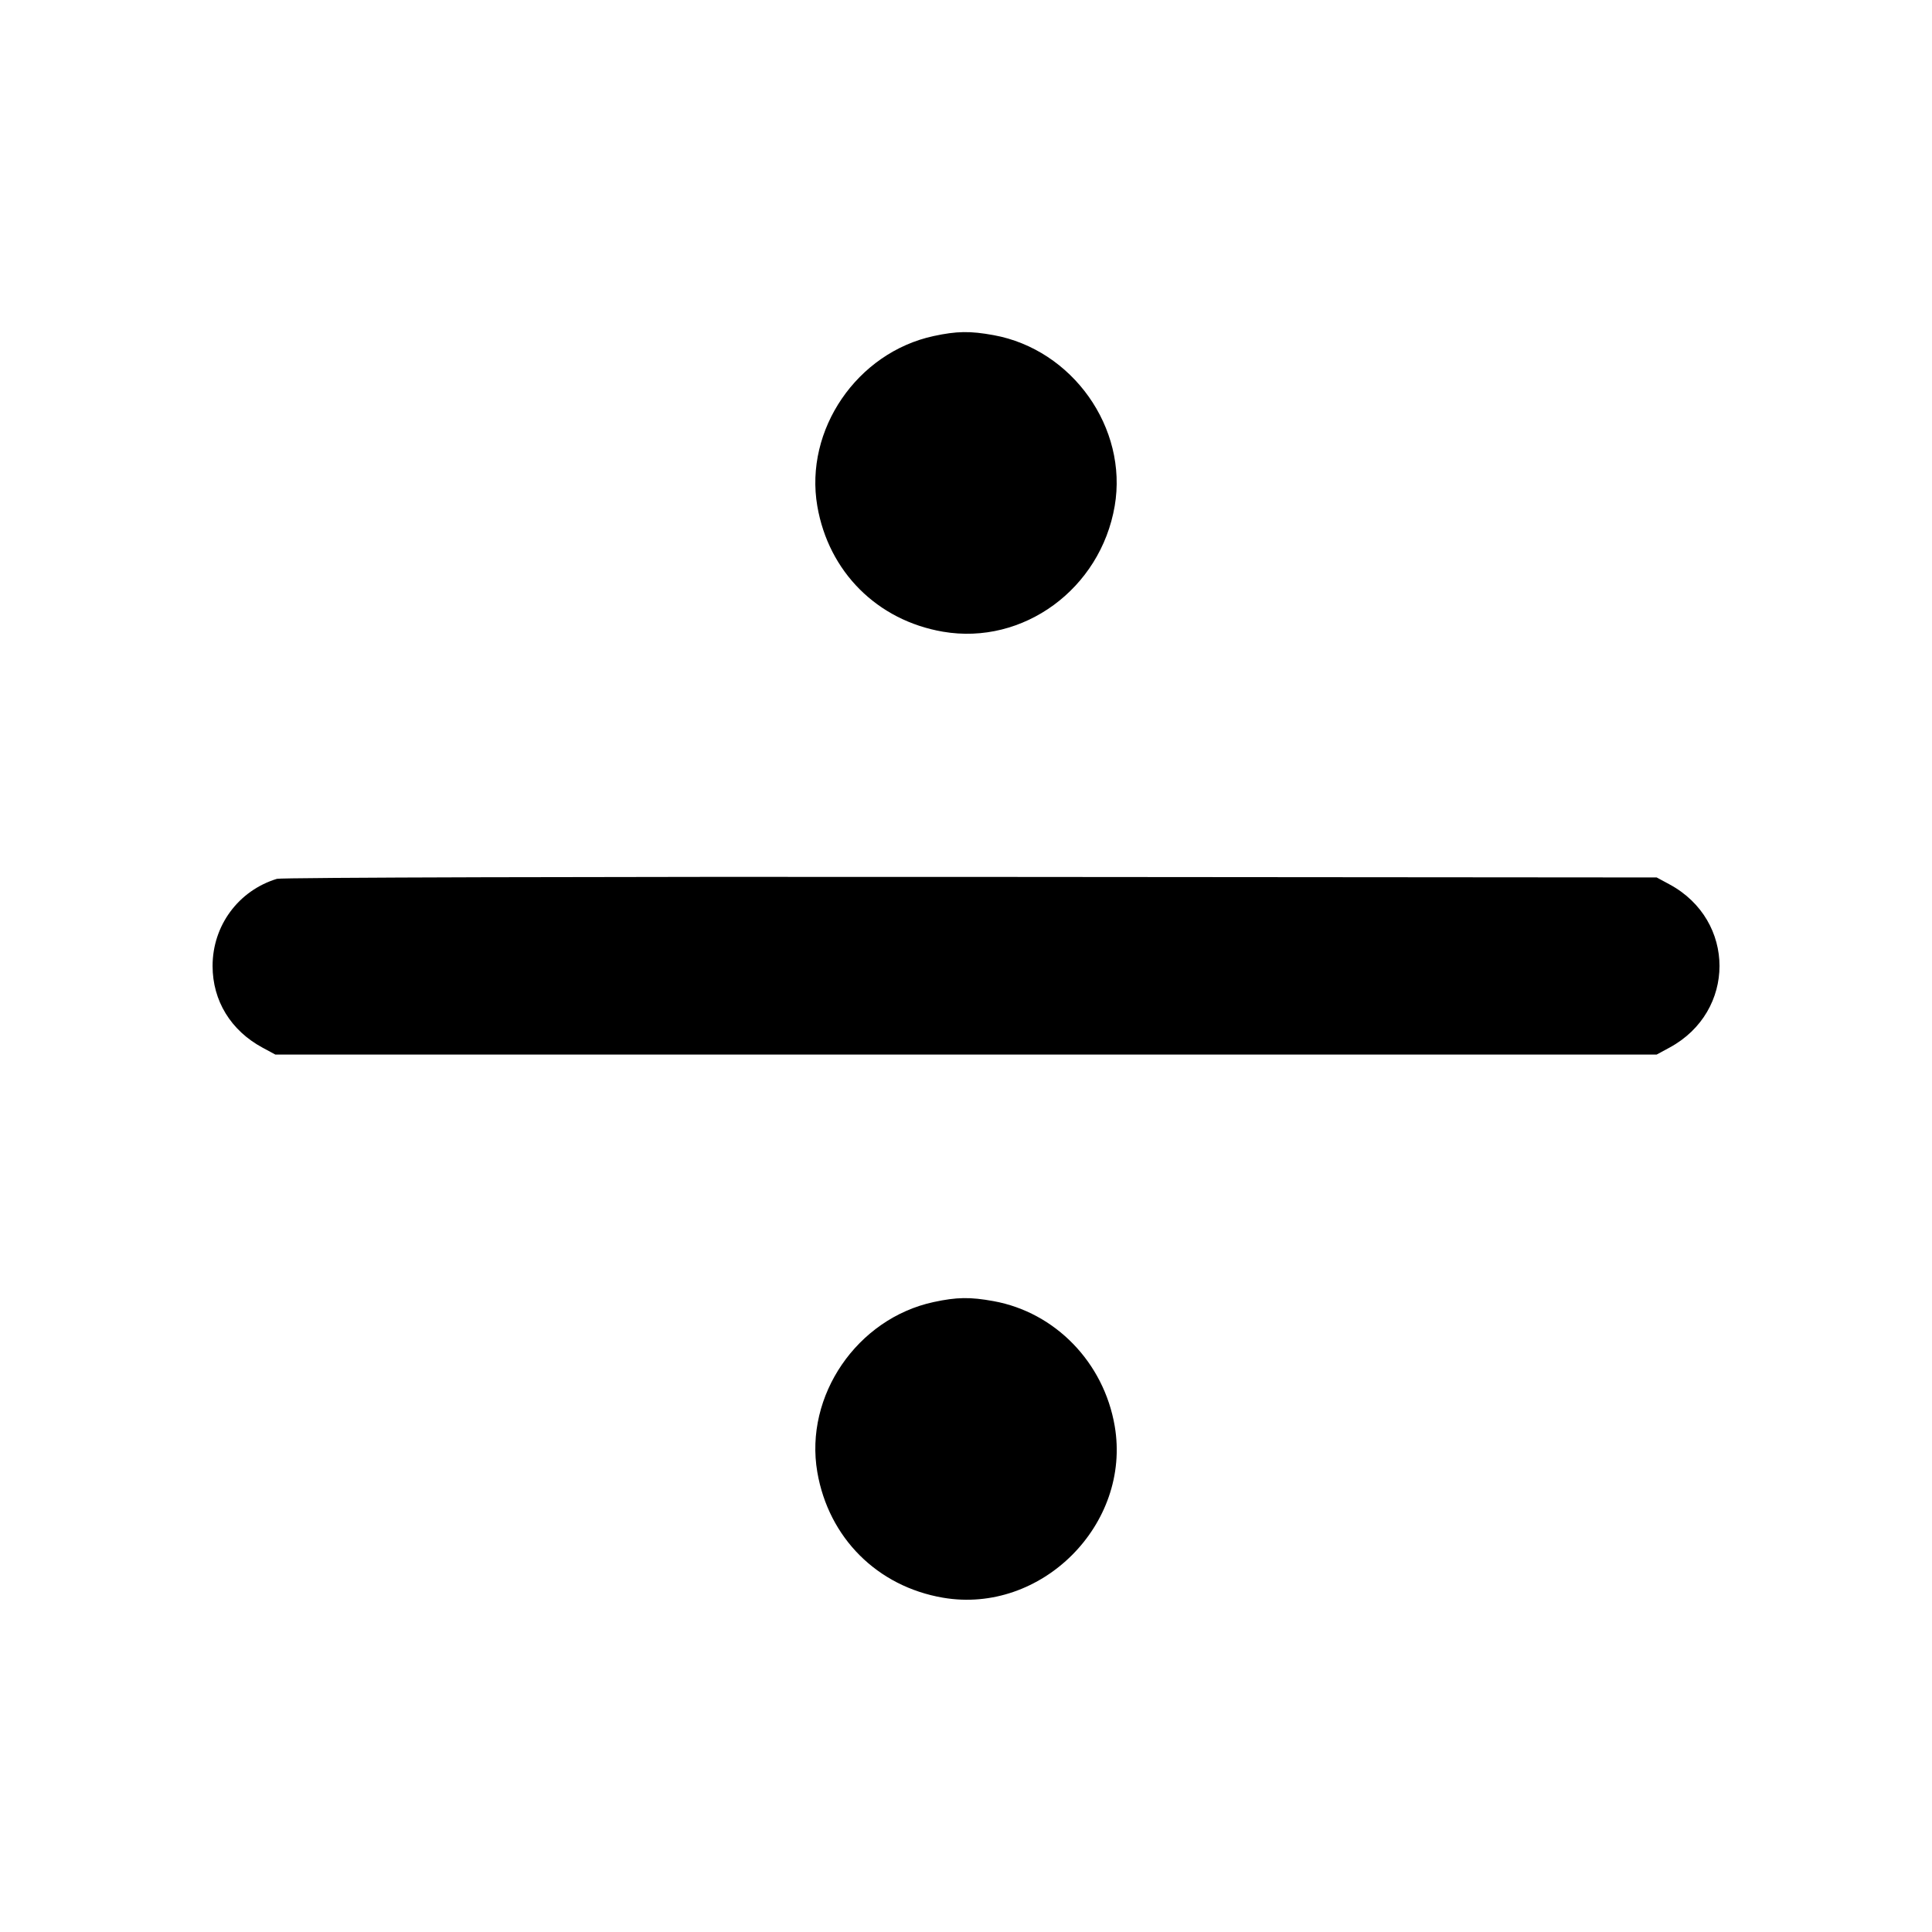 <svg fill="currentColor" viewBox="0 0 256 256" xmlns="http://www.w3.org/2000/svg"><path d="M123.713 44.528 C 113.570 46.713,106.564 56.950,108.297 67.054 C 109.790 75.763,116.237 82.210,124.946 83.703 C 135.581 85.527,145.820 78.035,147.703 67.054 C 149.477 56.709,142.108 46.311,131.655 44.408 C 128.545 43.841,126.776 43.868,123.713 44.528 M36.691 116.450 C 31.588 118.012,28.168 122.646,28.168 128.000 C 28.168 132.598,30.579 136.544,34.773 138.811 L 36.480 139.733 128.000 139.733 L 219.520 139.733 221.227 138.809 C 230.049 134.034,230.049 121.957,221.227 117.189 L 219.520 116.267 128.640 116.195 C 78.656 116.155,37.279 116.270,36.691 116.450 M123.713 172.528 C 113.570 174.713,106.564 184.950,108.297 195.054 C 109.790 203.763,116.237 210.210,124.946 211.703 C 137.985 213.939,149.939 201.985,147.703 188.946 C 146.259 180.525,139.827 173.895,131.655 172.408 C 128.545 171.841,126.776 171.868,123.713 172.528 " stroke="none" fill-rule="evenodd"></path></svg>